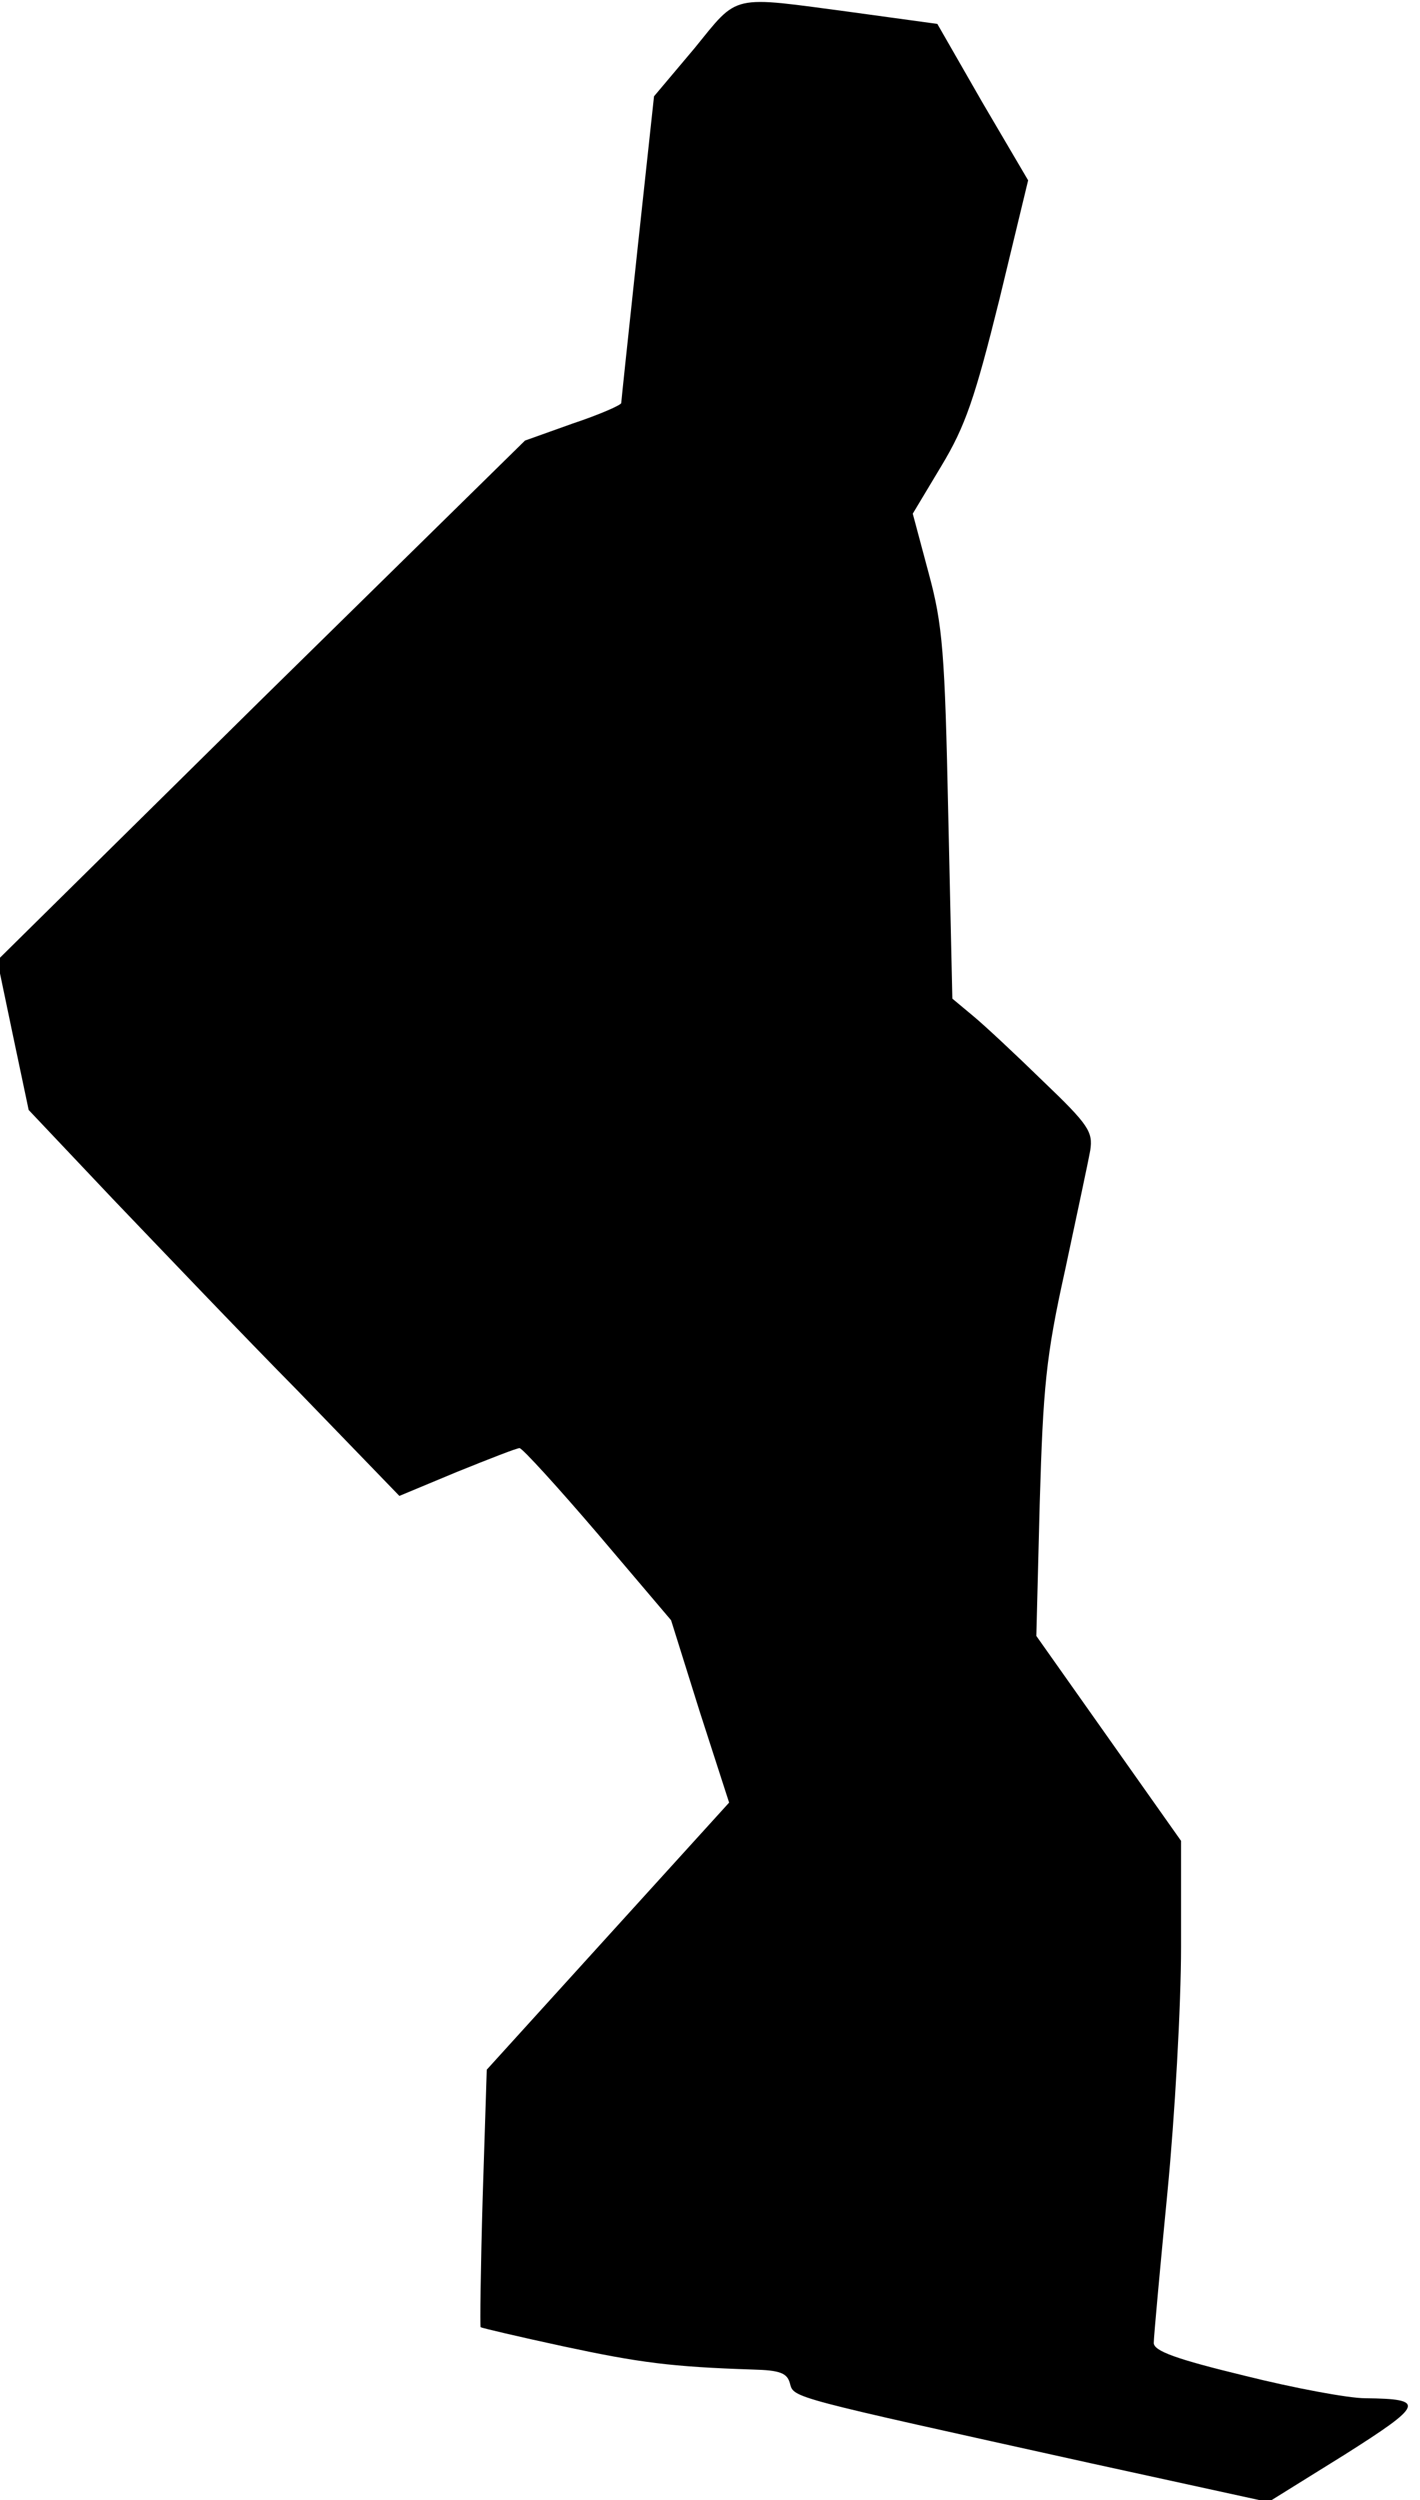 <?xml version="1.0" standalone="no"?>
<!DOCTYPE svg PUBLIC "-//W3C//DTD SVG 20010904//EN"
 "http://www.w3.org/TR/2001/REC-SVG-20010904/DTD/svg10.dtd">
<svg version="1.0" xmlns="http://www.w3.org/2000/svg"
 width="208pt" height="366pt" viewBox="0 0 208 366"
 preserveAspectRatio="xMidYMid meet">
<g transform="translate(0,366) scale(0.1,-0.1)"
fill="#000000" stroke="none">
<path fill="#000000" stroke="none" d="M1017 3589 l-59 -70 -24 -222 c-13
-122 -24 -224 -24 -227 0 -3 -32 -17 -71 -30 l-70 -25 -387 -380 -386 -381 23
-110 23 -109 123 -130 c68 -71 190 -199 272 -282 l148 -153 84 35 c47 19 88
35 92 35 4 0 56 -57 115 -126 l107 -126 42 -134 43 -133 -178 -196 -177 -195
-6 -188 c-3 -103 -4 -188 -3 -189 1 -1 56 -14 121 -28 112 -24 158 -30 278
-34 39 -1 50 -5 54 -20 6 -22 -3 -19 440 -117 l261 -57 111 69 c117 74 120 82
31 83 -25 0 -105 15 -177 33 -99 24 -133 36 -133 48 0 8 9 107 20 220 11 113
20 275 20 360 l0 155 -106 150 -106 150 5 195 c5 169 9 214 37 340 17 80 34
159 37 176 4 27 -2 37 -69 101 -40 39 -86 82 -103 96 l-30 25 -6 269 c-5 238
-8 278 -29 355 l-23 86 42 70 c35 58 49 99 85 244 l42 174 -67 114 -66 115
-124 17 c-181 24 -166 28 -232 -53z"/>
</g>
</svg>
